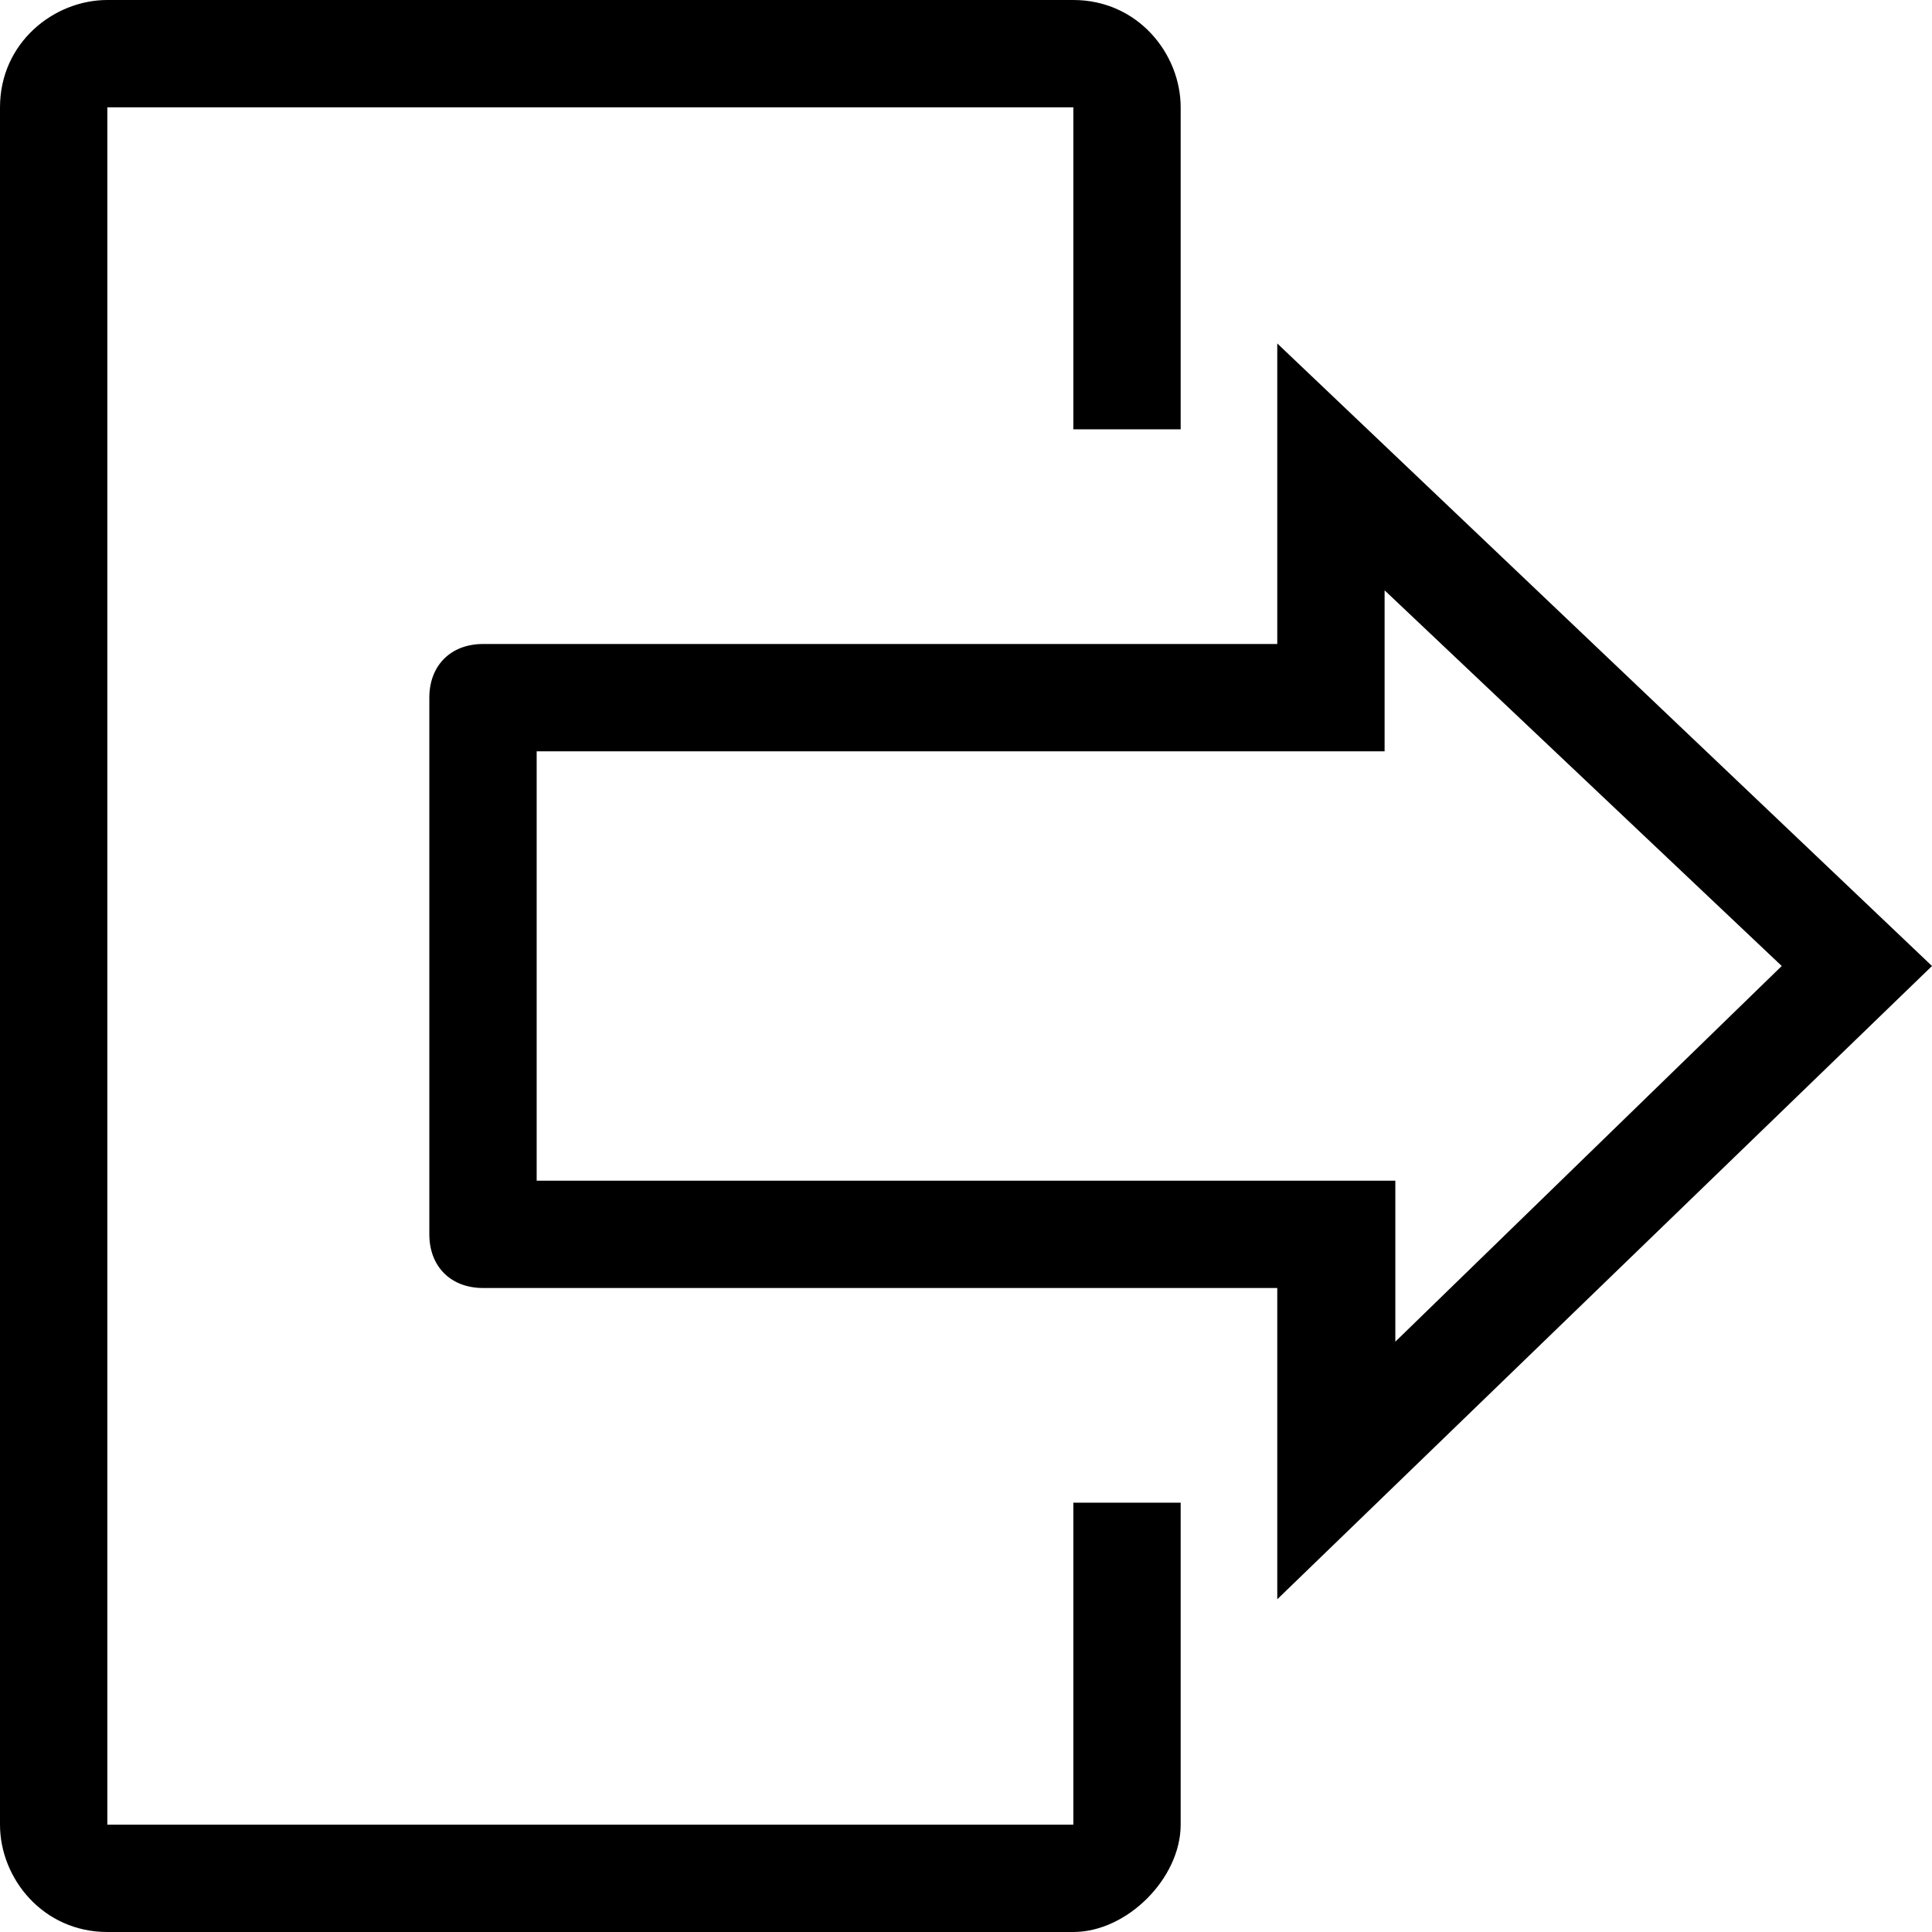 <svg xmlns="http://www.w3.org/2000/svg" viewBox="0 0 18 18"><path class="st0" d="M10 18H1c-.6 0-1-.5-1-1V1c0-.6.5-1 1-1h9c.6 0 1 .5 1 1v3h-1V1H1v16h9v-3h1v3c0 .5-.5 1-1 1z"/><path class="st0" d="M12.9 5.5L16.6 9 13 12.5V11H5V7h7.9V5.5m-1-2.3V6H4.5c-.3 0-.5.2-.5.5v5c0 .3.2.5.5.5h7.4v2.9L18 9l-6.1-5.8z"/></svg>
